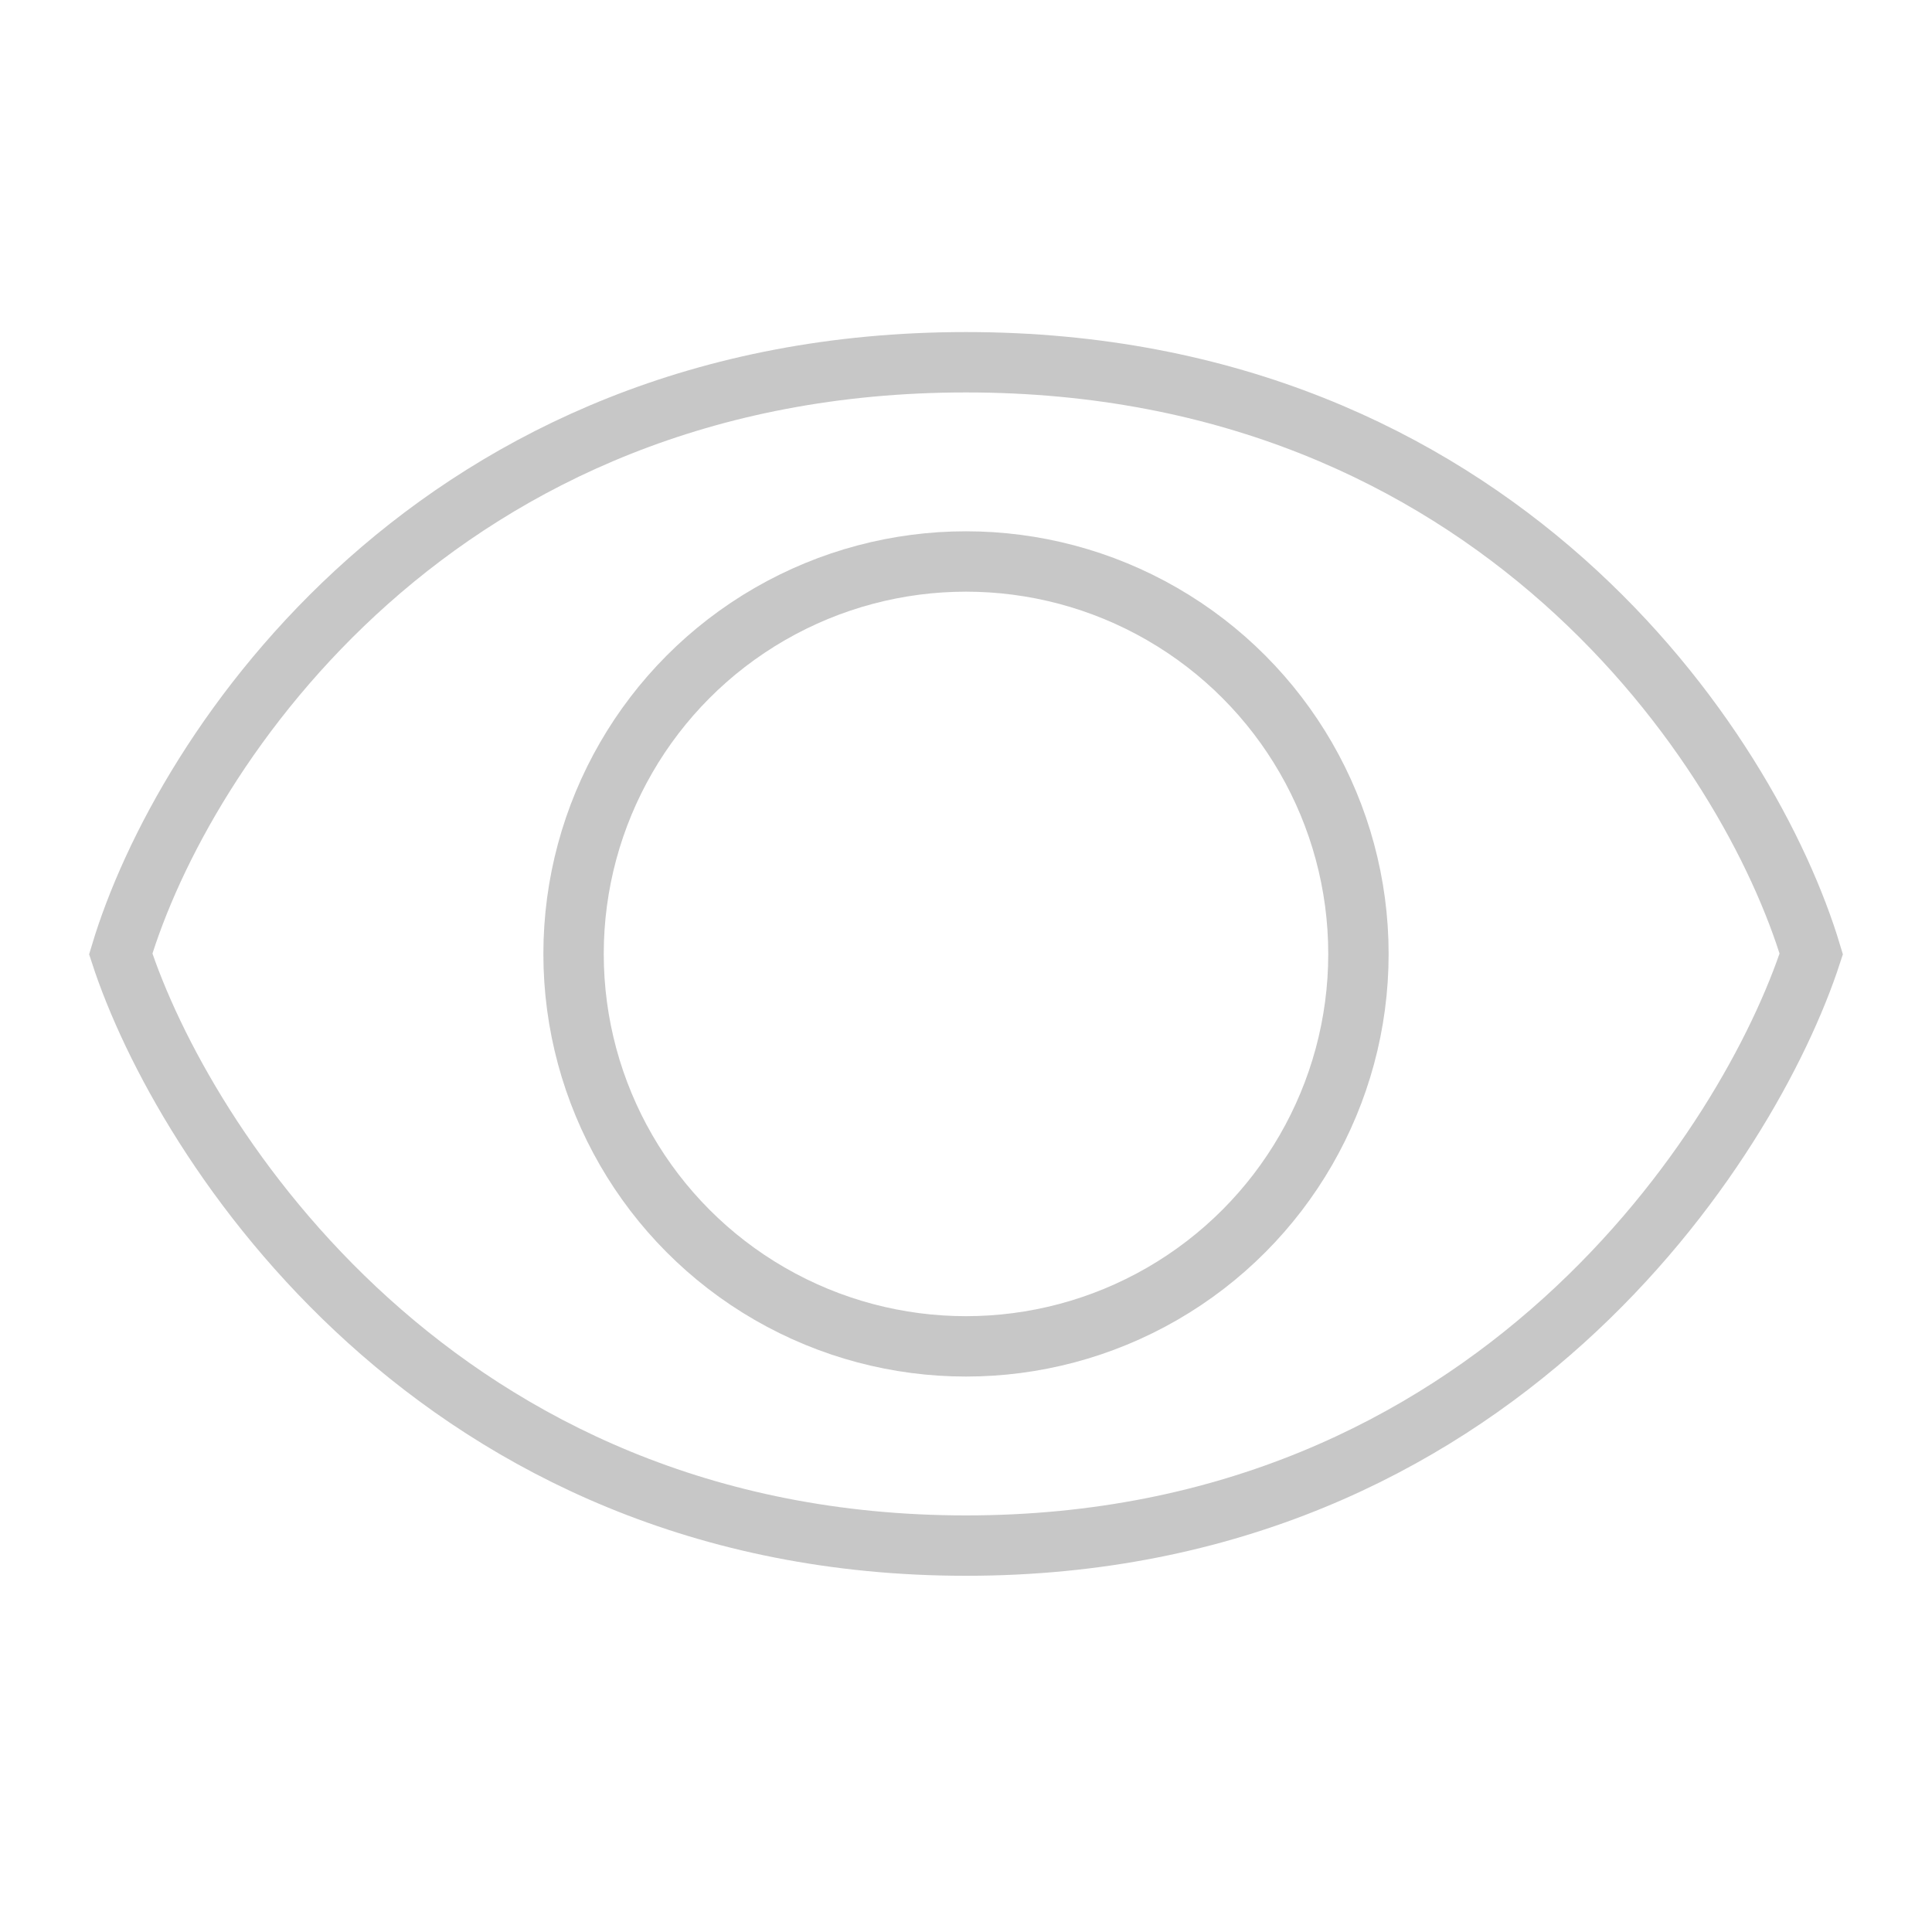 <svg width="32" height="32" fill="none" xmlns="http://www.w3.org/2000/svg"><circle cx="16" cy="15.8" r="6.5" stroke="#C7C7C7"/><path d="M16 6C7.25 6 3.02 12.397 2 15.8c1.02 3.13 5.25 9.8 14 9.8s12.98-6.67 14-9.8C28.98 12.397 24.75 6 16 6z" stroke="#C7C7C7"/></svg>